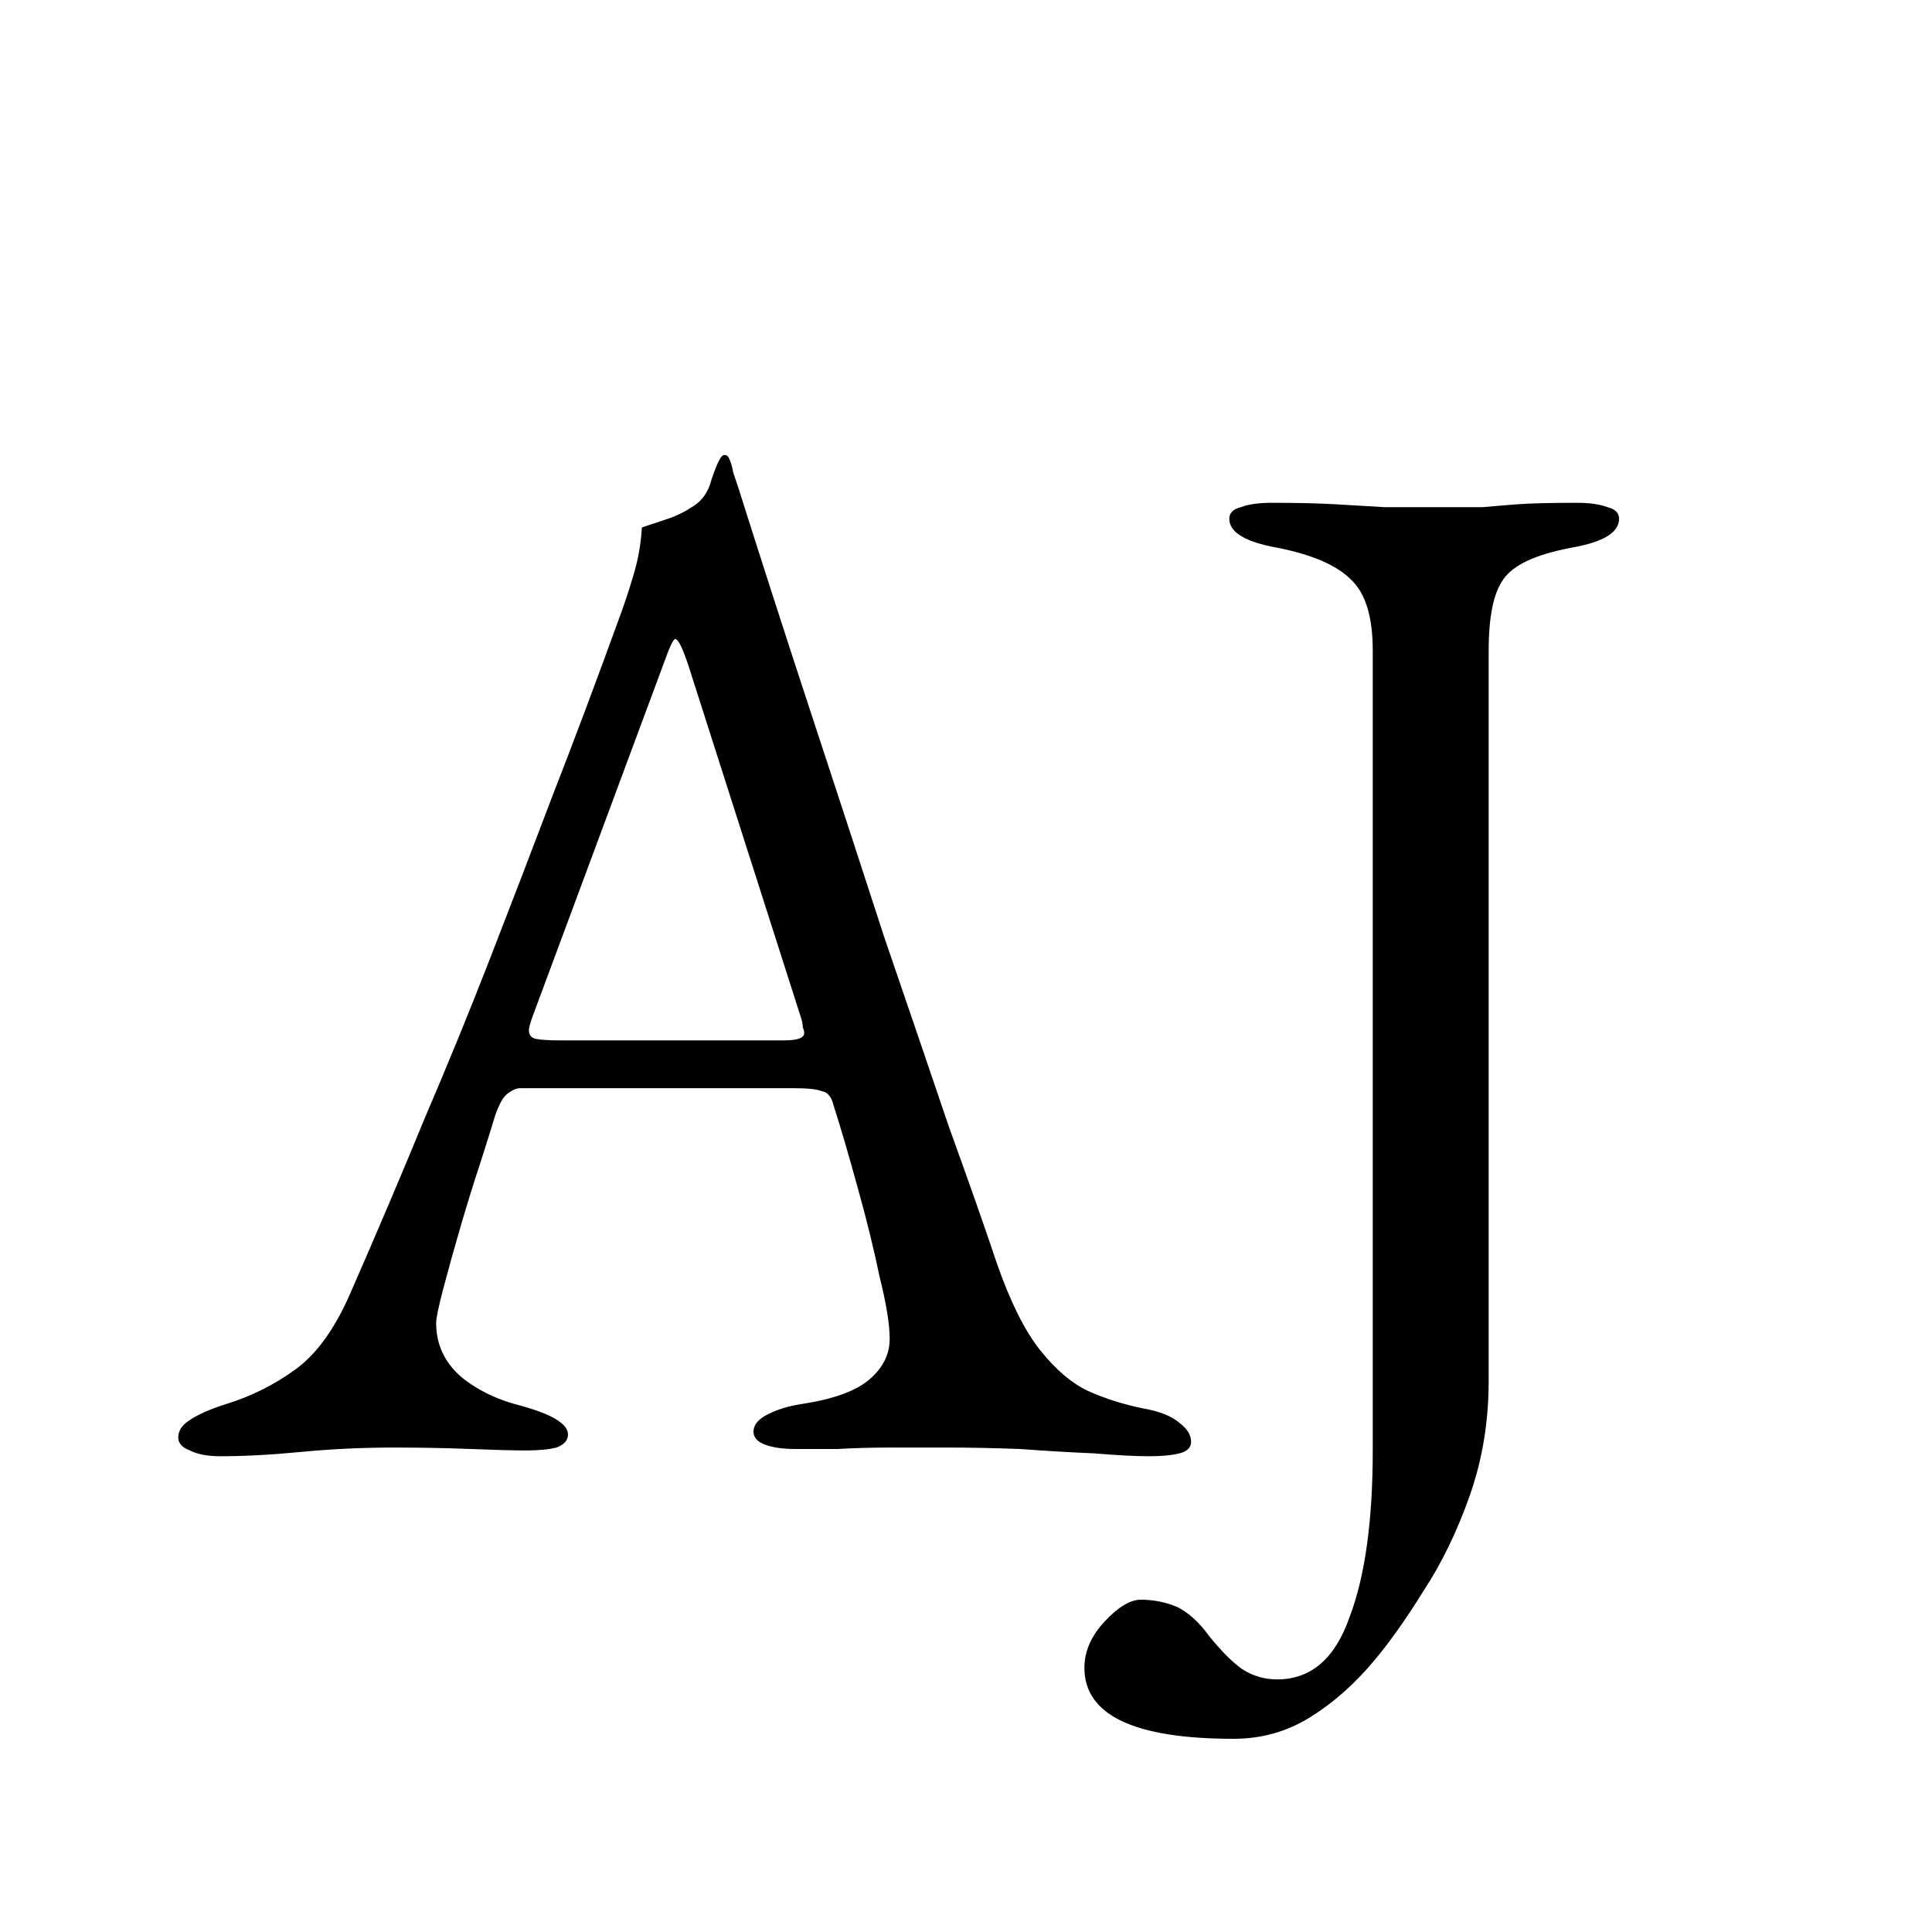 <svg width="32" height="32" viewBox="0 0 32 32" fill="none" xmlns="http://www.w3.org/2000/svg">
<rect width="32" height="32" fill="white"/>
<path d="M20.433 28.8C18.785 28.8 17.961 28.408 17.961 27.624C17.961 27.352 18.073 27.096 18.297 26.856C18.521 26.616 18.721 26.496 18.897 26.496C19.105 26.496 19.305 26.536 19.497 26.616C19.689 26.712 19.865 26.872 20.025 27.096C20.233 27.352 20.417 27.536 20.577 27.648C20.753 27.76 20.945 27.816 21.153 27.816C21.713 27.816 22.113 27.472 22.353 26.784C22.609 26.112 22.737 25.192 22.737 24.024V10.776C22.737 10.216 22.617 9.824 22.377 9.6C22.137 9.36 21.729 9.184 21.153 9.072C20.625 8.976 20.361 8.816 20.361 8.592C20.361 8.496 20.425 8.432 20.553 8.4C20.681 8.352 20.849 8.328 21.057 8.328C21.489 8.328 21.841 8.336 22.113 8.352C22.401 8.368 22.673 8.384 22.929 8.4C23.185 8.4 23.497 8.4 23.865 8.4C24.169 8.4 24.401 8.4 24.561 8.4C24.737 8.384 24.929 8.368 25.137 8.352C25.361 8.336 25.689 8.328 26.121 8.328C26.329 8.328 26.497 8.352 26.625 8.4C26.753 8.432 26.817 8.496 26.817 8.592C26.817 8.704 26.753 8.8 26.625 8.88C26.497 8.96 26.297 9.024 26.025 9.072C25.433 9.184 25.057 9.36 24.897 9.6C24.737 9.824 24.657 10.216 24.657 10.776V22.872C24.657 23.544 24.553 24.176 24.345 24.768C24.137 25.36 23.881 25.888 23.577 26.352C23.289 26.816 23.017 27.2 22.761 27.504C22.441 27.888 22.089 28.2 21.705 28.44C21.321 28.68 20.897 28.8 20.433 28.8Z" fill="black"/>
<path d="M3.648 24.12C3.44 24.12 3.272 24.088 3.144 24.024C3.016 23.976 2.952 23.904 2.952 23.808C2.952 23.696 3.016 23.6 3.144 23.52C3.288 23.424 3.488 23.336 3.744 23.256C4.16 23.128 4.544 22.936 4.896 22.68C5.248 22.424 5.552 22 5.808 21.408C6.256 20.384 6.664 19.424 7.032 18.528C7.416 17.632 7.776 16.752 8.112 15.888C8.448 15.024 8.792 14.128 9.144 13.2C9.512 12.256 9.896 11.232 10.296 10.128C10.376 9.904 10.448 9.68 10.512 9.456C10.576 9.232 10.616 8.992 10.632 8.736C10.776 8.688 10.92 8.64 11.064 8.592C11.208 8.544 11.352 8.472 11.496 8.376C11.64 8.28 11.736 8.136 11.784 7.944C11.848 7.752 11.904 7.624 11.952 7.56C11.968 7.544 11.984 7.536 12 7.536C12.032 7.536 12.056 7.552 12.072 7.584C12.104 7.648 12.128 7.728 12.144 7.824C12.176 7.92 12.208 8.016 12.24 8.112C12.624 9.328 13.024 10.568 13.44 11.832C13.856 13.096 14.256 14.32 14.64 15.504C15.04 16.672 15.4 17.728 15.72 18.672C16.056 19.6 16.32 20.352 16.512 20.928C16.736 21.568 16.976 22.048 17.232 22.368C17.488 22.688 17.752 22.912 18.024 23.04C18.312 23.168 18.616 23.264 18.936 23.328C19.208 23.376 19.408 23.456 19.536 23.568C19.664 23.664 19.728 23.768 19.728 23.88C19.728 23.976 19.664 24.04 19.536 24.072C19.408 24.104 19.24 24.12 19.032 24.12C18.808 24.12 18.504 24.104 18.12 24.072C17.736 24.056 17.328 24.032 16.896 24C16.464 23.984 16.064 23.976 15.696 23.976C15.392 23.976 15.08 23.976 14.76 23.976C14.44 23.976 14.144 23.984 13.872 24C13.6 24 13.368 24 13.176 24C12.968 24 12.8 23.976 12.672 23.928C12.544 23.88 12.48 23.808 12.48 23.712C12.48 23.6 12.56 23.504 12.72 23.424C12.88 23.344 13.064 23.288 13.272 23.256C13.8 23.176 14.176 23.04 14.4 22.848C14.624 22.656 14.736 22.432 14.736 22.176C14.736 21.936 14.68 21.592 14.568 21.144C14.472 20.68 14.352 20.192 14.208 19.68C14.064 19.152 13.928 18.688 13.8 18.288C13.768 18.16 13.704 18.088 13.608 18.072C13.528 18.04 13.376 18.024 13.152 18.024H8.616C8.552 18.024 8.48 18.056 8.4 18.12C8.336 18.168 8.272 18.28 8.208 18.456C8.16 18.616 8.08 18.872 7.968 19.224C7.856 19.56 7.744 19.92 7.632 20.304C7.52 20.688 7.424 21.032 7.344 21.336C7.264 21.64 7.224 21.832 7.224 21.912C7.224 22.264 7.36 22.56 7.632 22.8C7.904 23.024 8.232 23.184 8.616 23.28C9.144 23.424 9.408 23.584 9.408 23.76C9.408 23.856 9.344 23.928 9.216 23.976C9.088 24.008 8.92 24.024 8.712 24.024C8.504 24.024 8.2 24.016 7.8 24C7.4 23.984 6.976 23.976 6.528 23.976C6 23.976 5.488 24 4.992 24.048C4.496 24.096 4.048 24.12 3.648 24.12ZM9.264 17.232H12.984C13.208 17.232 13.32 17.192 13.32 17.112C13.32 17.08 13.312 17.048 13.296 17.016C13.296 16.968 13.288 16.92 13.272 16.872L11.4 11.016C11.304 10.728 11.232 10.584 11.184 10.584C11.152 10.584 11.088 10.72 10.992 10.992L8.808 16.872C8.776 16.968 8.76 17.032 8.76 17.064C8.76 17.144 8.8 17.192 8.88 17.208C8.976 17.224 9.104 17.232 9.264 17.232Z" fill="black"/>
</svg>
